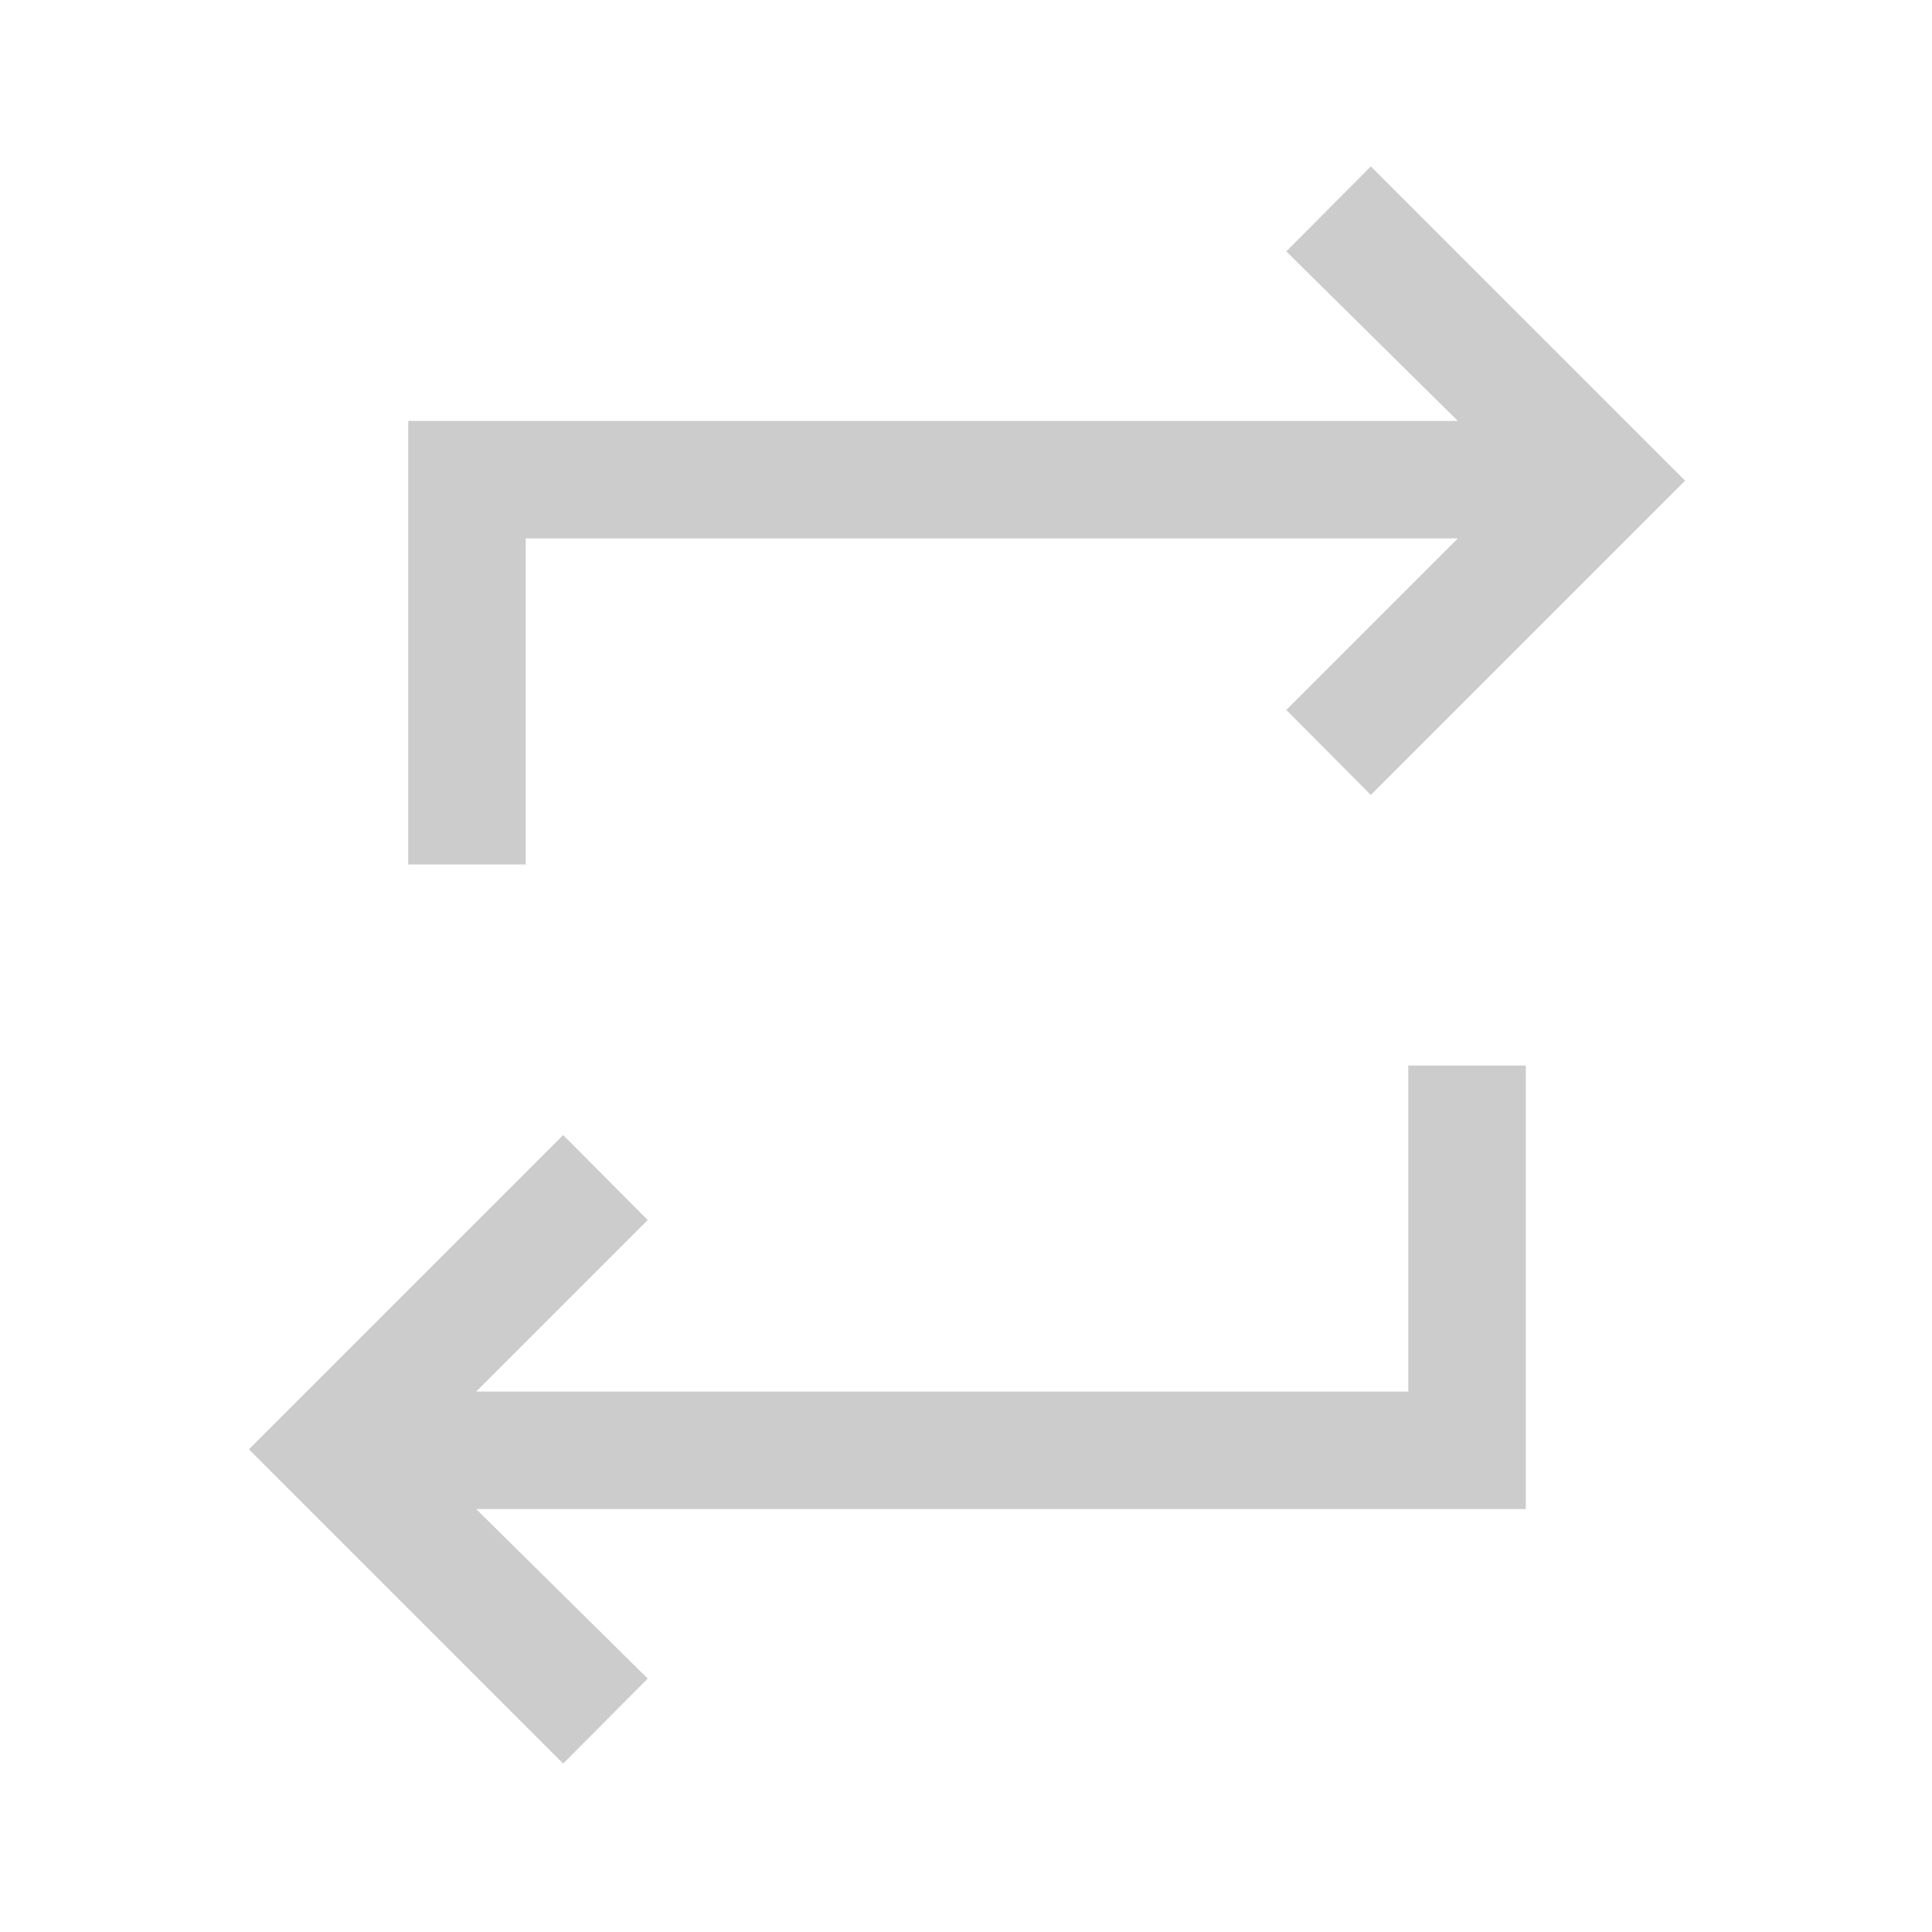 <svg xmlns="http://www.w3.org/2000/svg" height="48" viewBox="0 -960 960 960" width="48" fill="#cccccc"><path d="M279.846-83.694 123.694-239.846l156.152-156.153 42 42.23-85.231 85.231h463.154v-162h58.384v220.383H236.615l85.231 84.231-42 42.23Zm-76.999-446.768v-220.383h521.538l-85.231-84.231 42-42.23 156.152 156.152-156.152 156.153-42-42.23 85.231-85.231H261.231v162h-58.384Z" fill="#cccccc" /></svg>